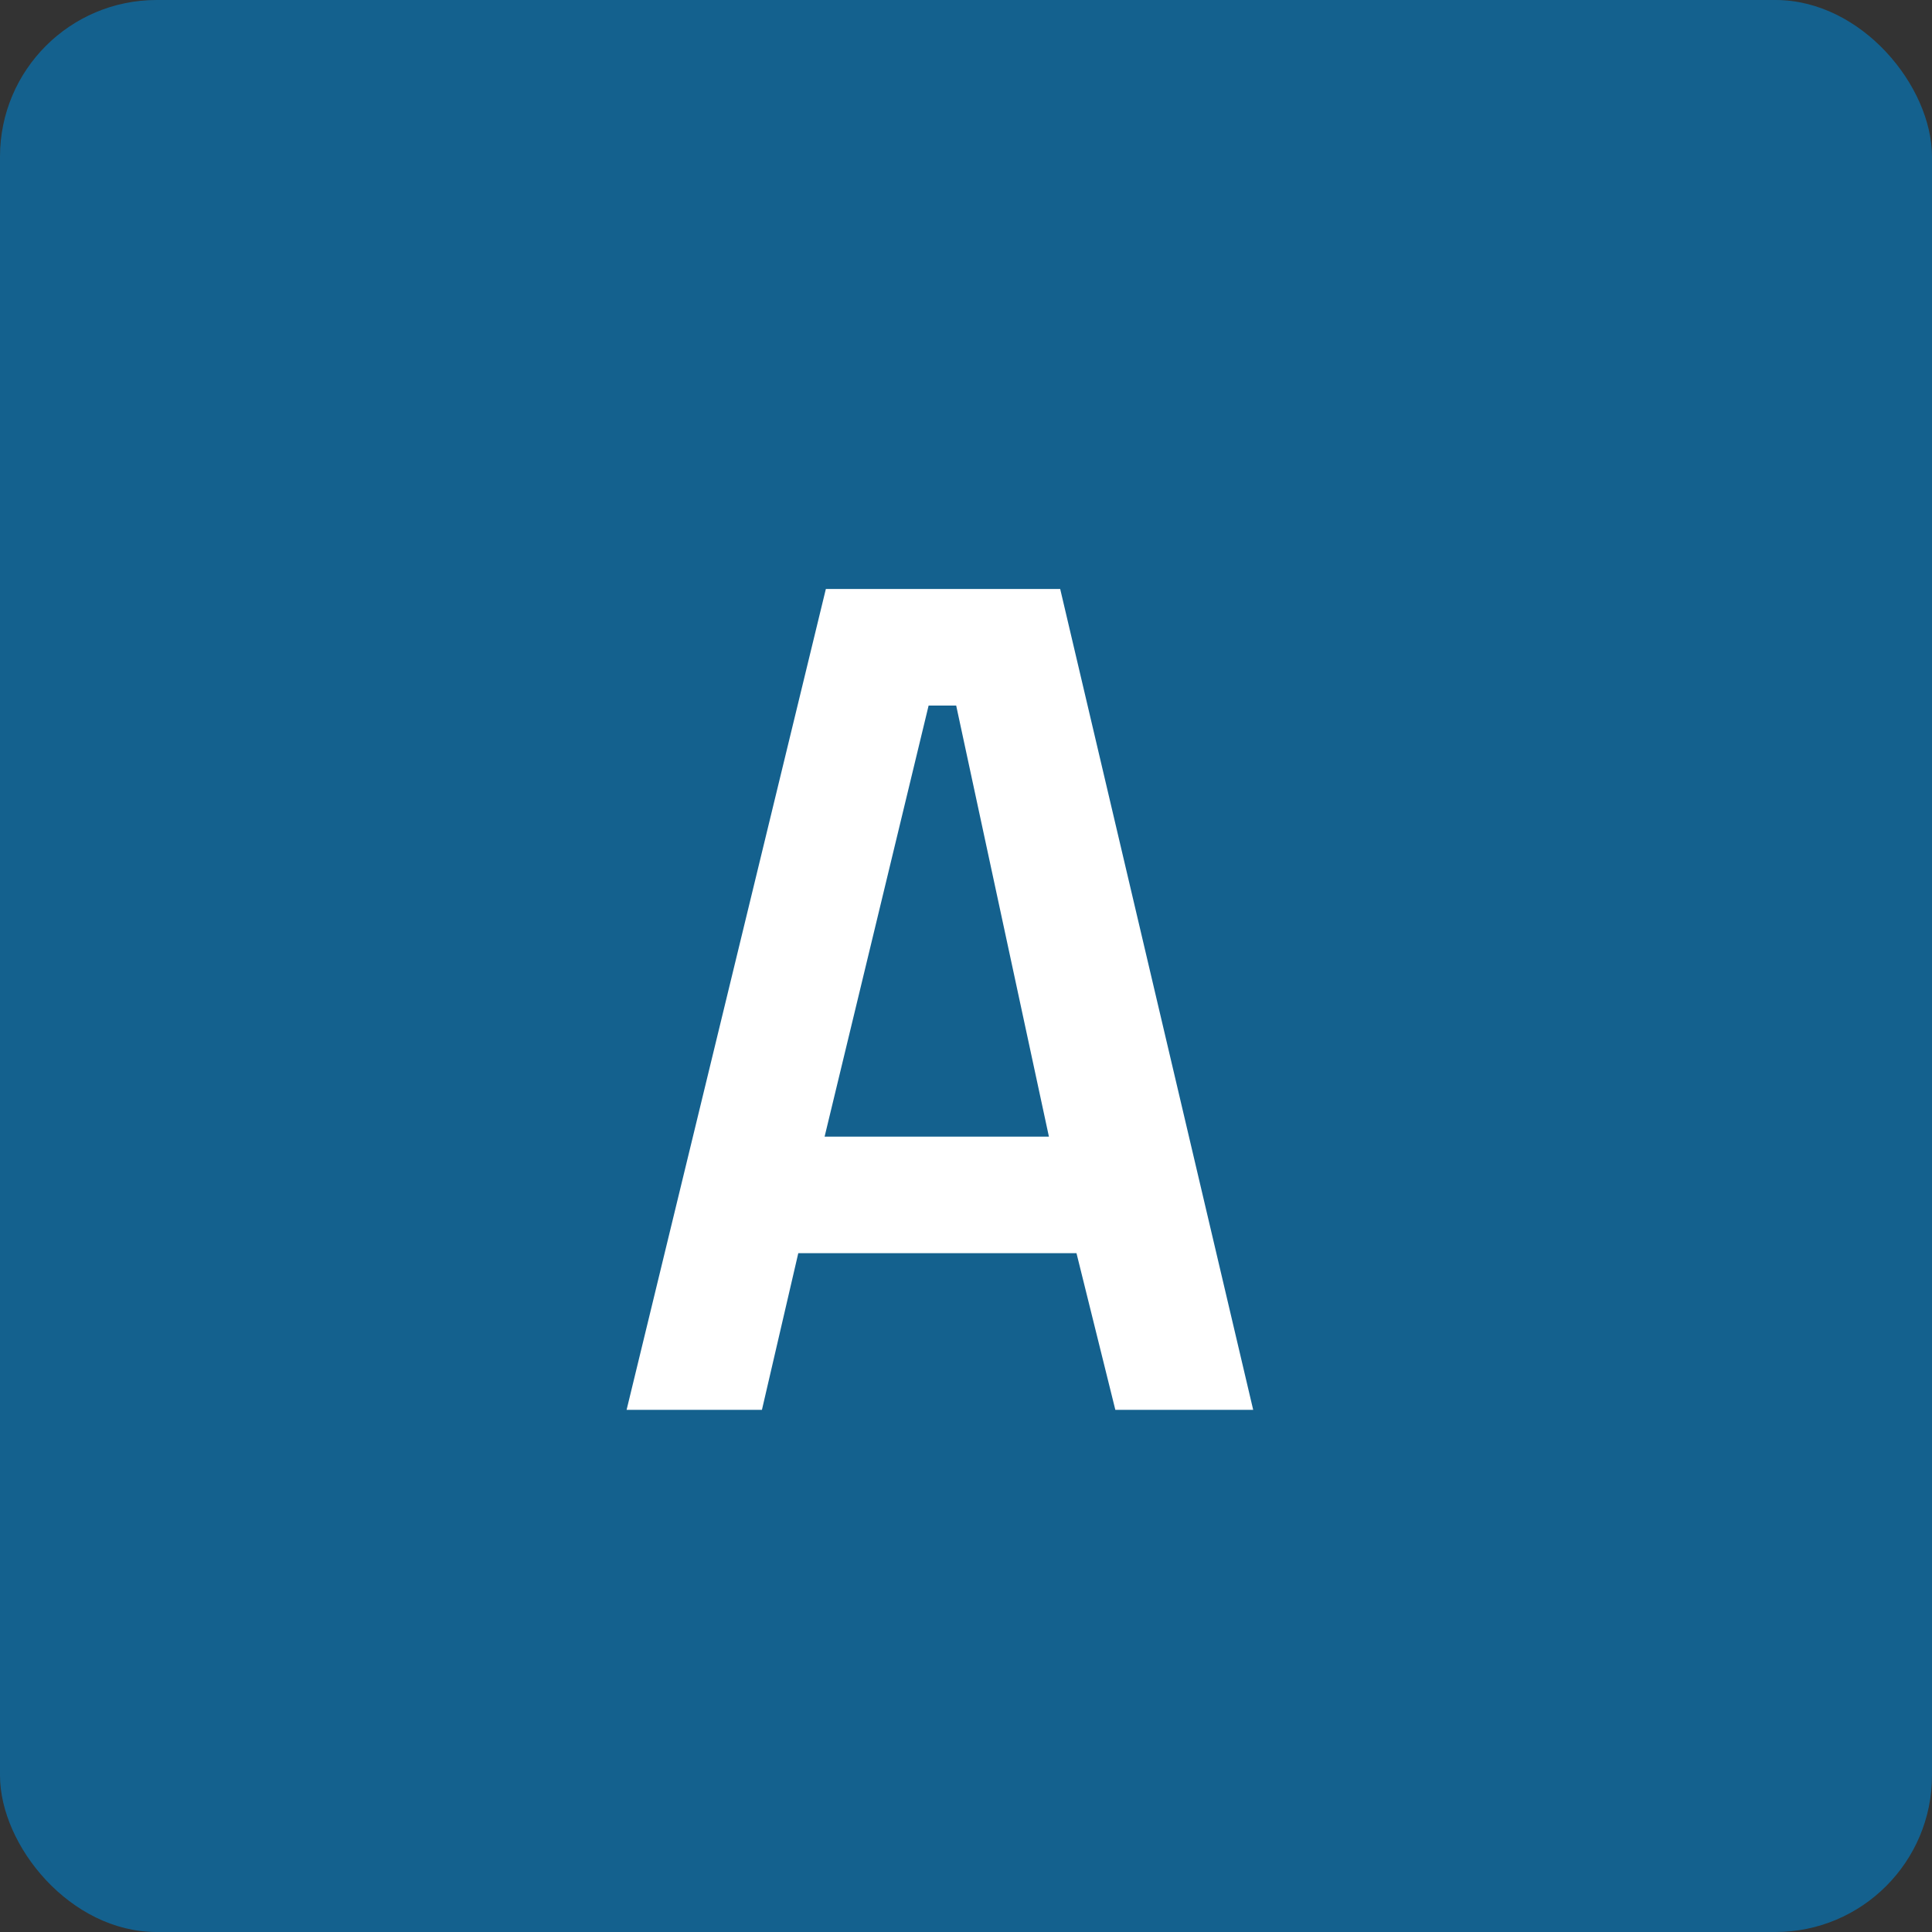 <svg width="37" height="37" viewBox="0 0 37 37" fill="none" xmlns="http://www.w3.org/2000/svg">
<rect x="0" y="0" width="37" height="37" fill="#333333" stroke="none"/>
<rect width="37" height="37" rx="3" fill="#047BC1" fill-opacity="0.64"/>
<path d="M12 27L15.816 11.28H20.304L24 27H21.36L20.616 24H15.288L14.592 27H12ZM20.088 21.768L18.312 13.512H17.784L15.792 21.768H20.088Z" fill="white"/>
</svg>
